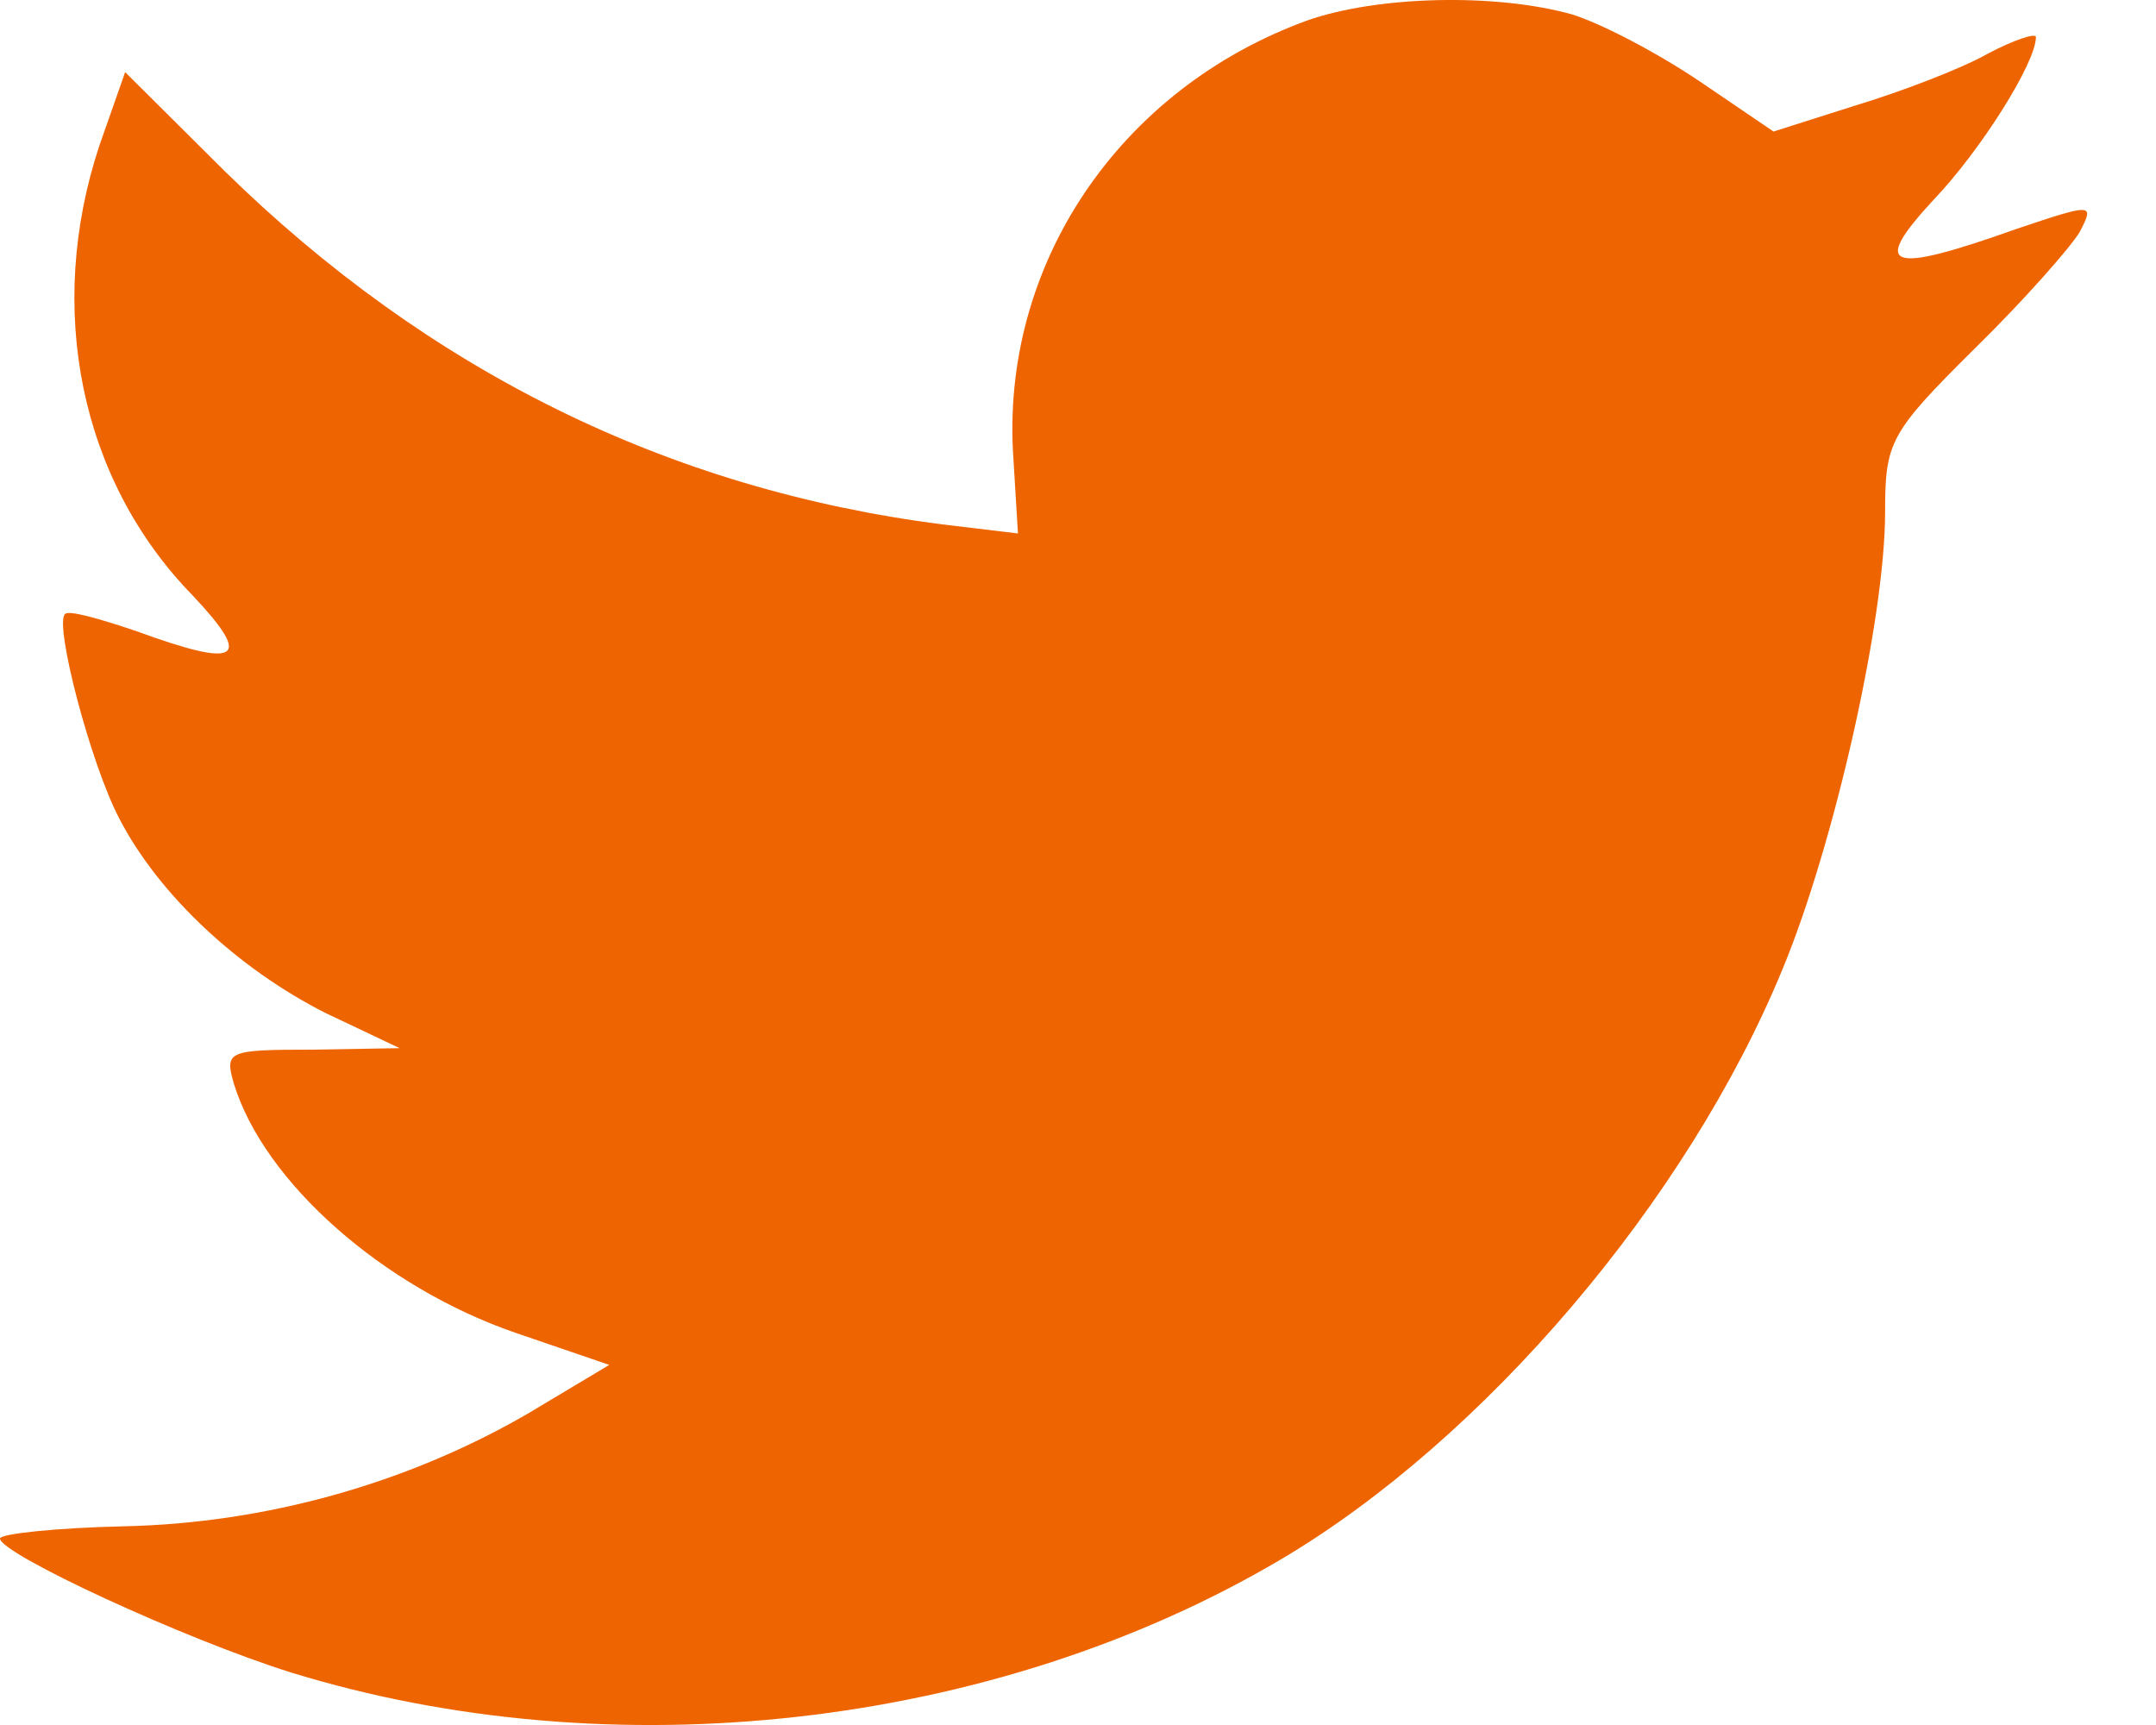 <svg width="20" height="16" viewBox="0 0 20 16" fill="none" xmlns="http://www.w3.org/2000/svg">
<path d="M9.401 4.256L9.443 4.948L8.743 4.864C6.197 4.539 3.973 3.437 2.084 1.587L1.161 0.669L0.923 1.347C0.42 2.858 0.741 4.454 1.791 5.527C2.35 6.121 2.224 6.205 1.259 5.852C0.923 5.739 0.63 5.654 0.602 5.697C0.504 5.796 0.839 7.081 1.105 7.589C1.469 8.296 2.21 8.988 3.022 9.397L3.707 9.722L2.896 9.736C2.112 9.736 2.084 9.75 2.168 10.047C2.448 10.965 3.553 11.939 4.784 12.363L5.652 12.66L4.896 13.112C3.777 13.761 2.462 14.129 1.147 14.157C0.518 14.171 0 14.227 0 14.27C0 14.411 1.707 15.202 2.7 15.513C5.68 16.431 9.219 16.035 11.877 14.467C13.766 13.352 15.654 11.134 16.536 8.988C17.011 7.844 17.487 5.753 17.487 4.751C17.487 4.101 17.529 4.016 18.312 3.239C18.774 2.787 19.208 2.293 19.292 2.152C19.431 1.884 19.418 1.884 18.704 2.124C17.515 2.547 17.347 2.491 17.935 1.855C18.368 1.403 18.886 0.584 18.886 0.344C18.886 0.302 18.676 0.372 18.438 0.499C18.186 0.641 17.627 0.853 17.207 0.98L16.452 1.22L15.766 0.754C15.389 0.499 14.857 0.217 14.577 0.132C13.864 -0.066 12.773 -0.037 12.129 0.189C10.38 0.824 9.275 2.463 9.401 4.256Z" fill="#EE6400"/>
</svg>

